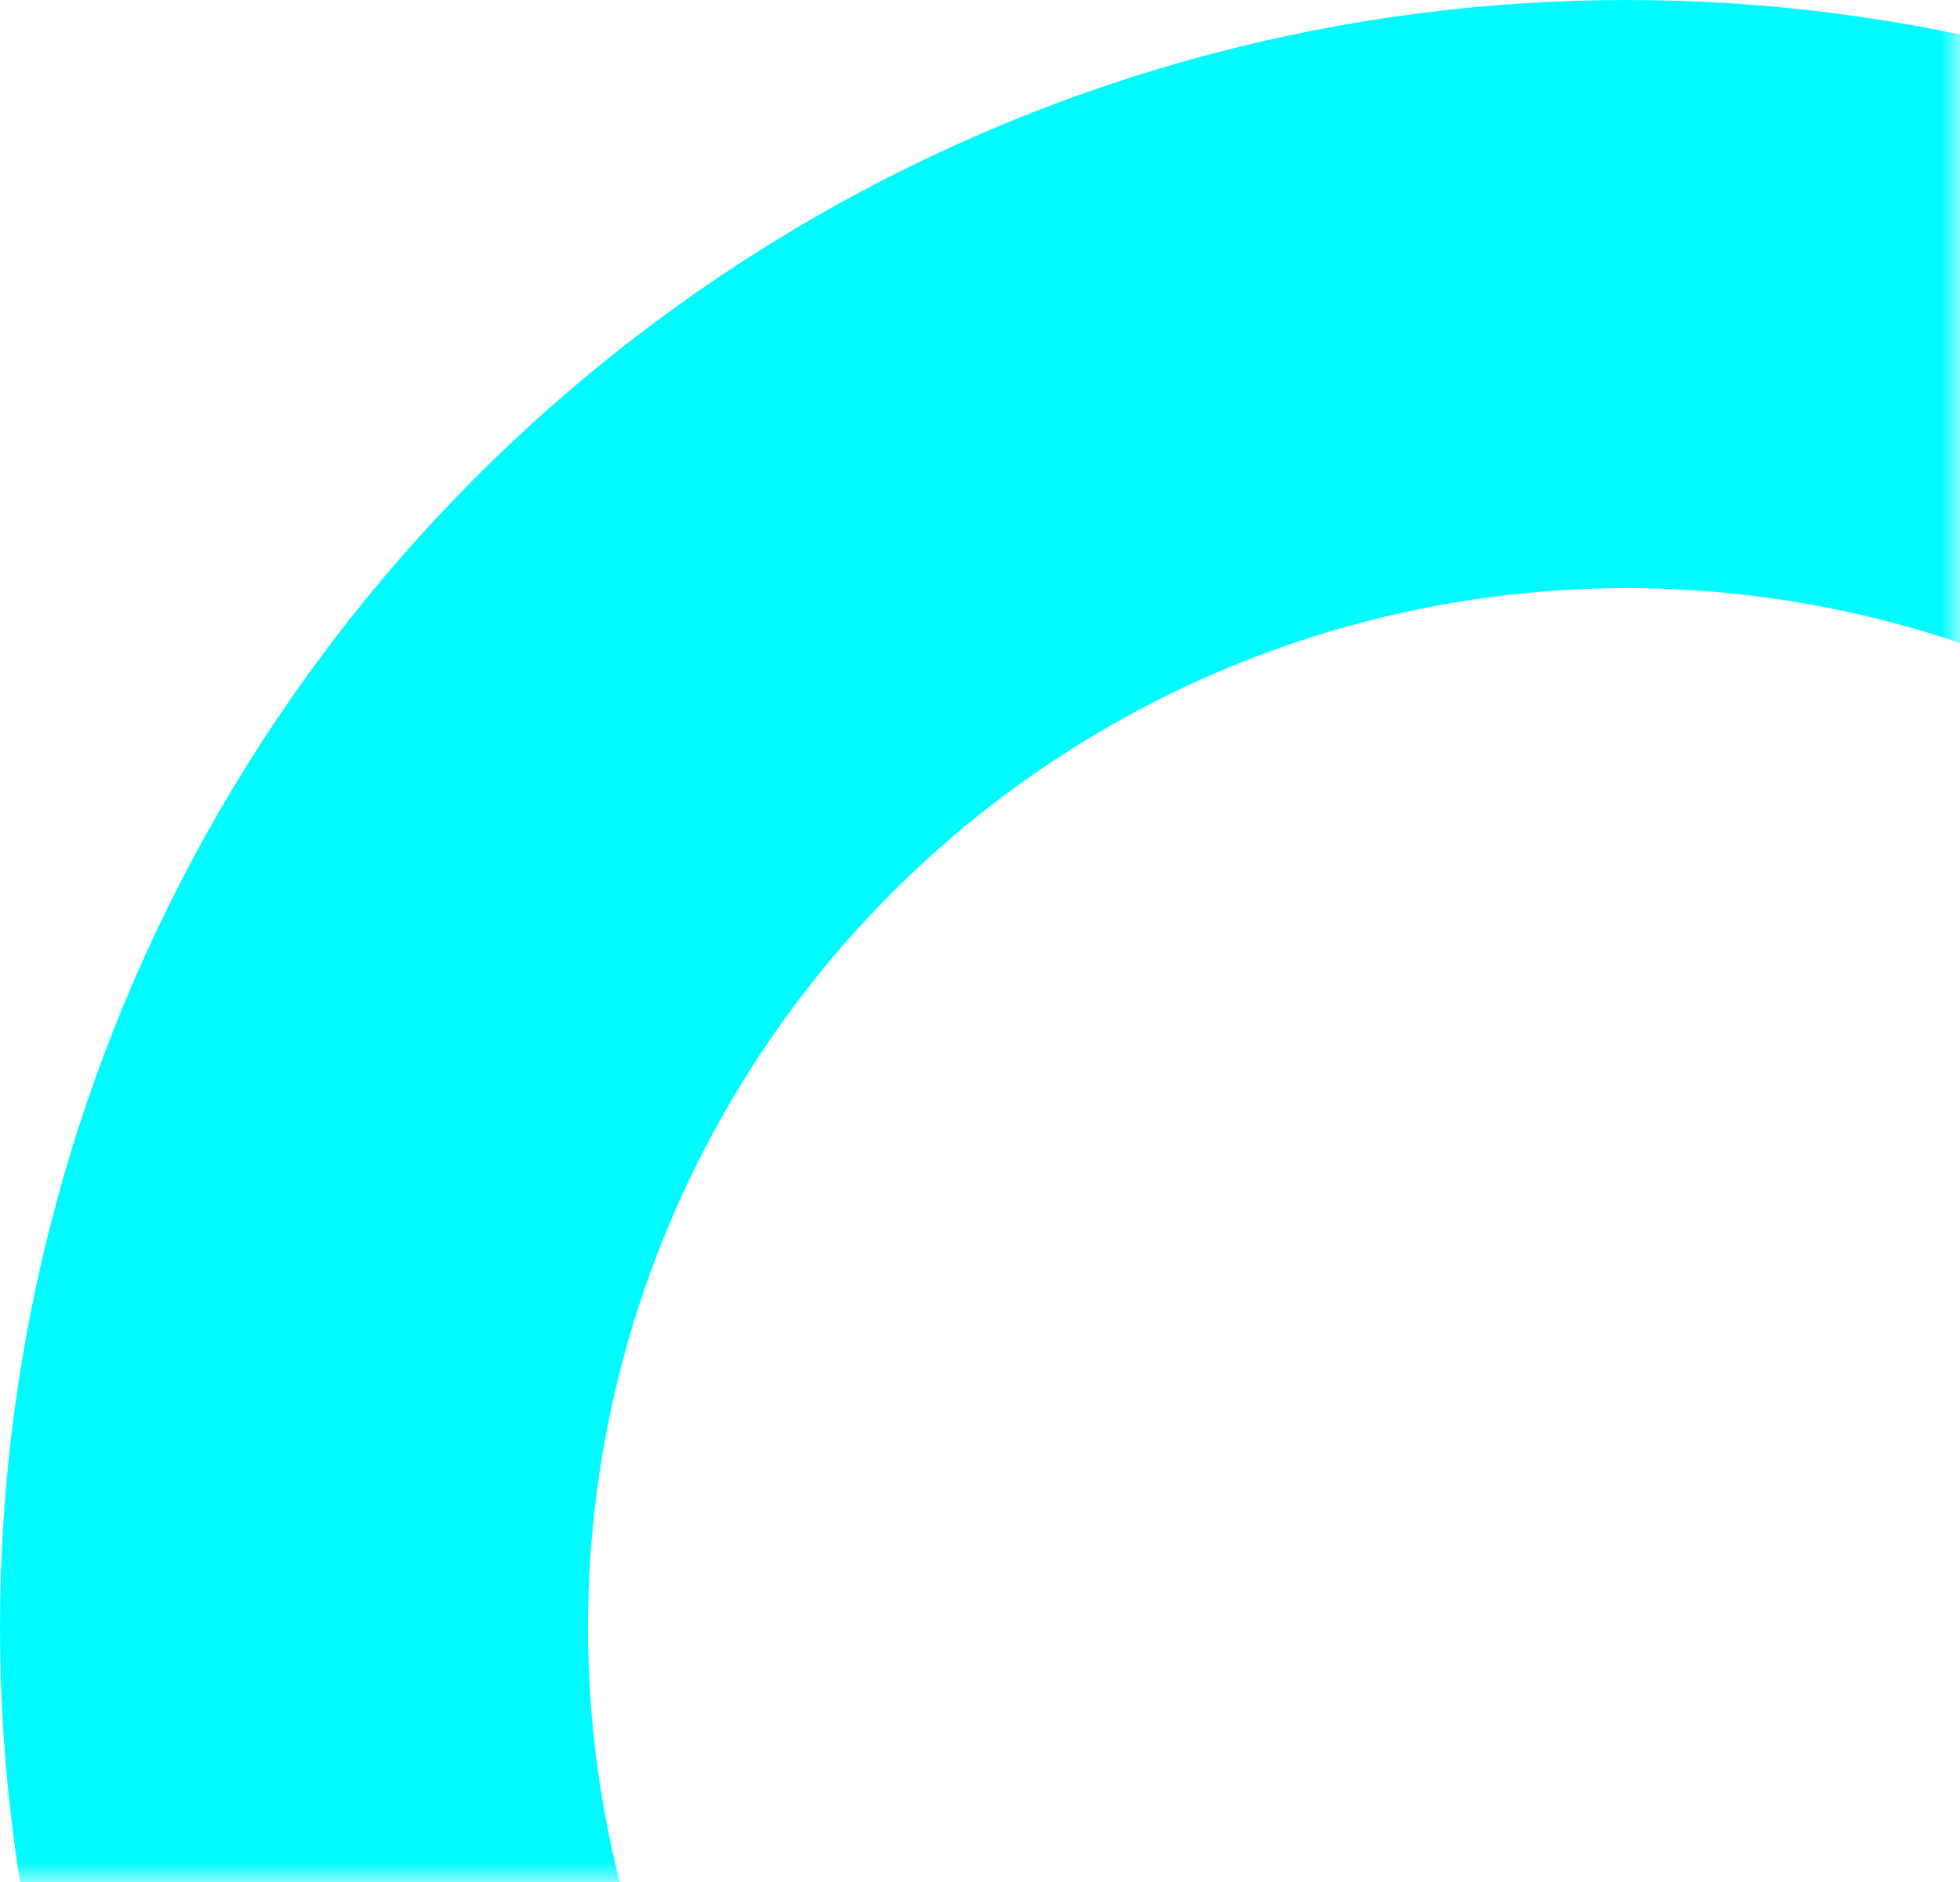 <?xml version="1.0" encoding="UTF-8"?>
<svg width="50px" height="48px" viewBox="0 0 50 48" version="1.1" xmlns="http://www.w3.org/2000/svg" xmlns:xlink="http://www.w3.org/1999/xlink">
    <!-- Generator: Sketch 58 (84663) - https://sketch.com -->
    <title>Screen Shot 2019-12-17 at 12.44.16 pm</title>
    <desc>Created with Sketch.</desc>
    <defs>
        <rect id="path-1" x="0" y="0" width="57" height="82"></rect>
    </defs>
    <g id="Symbols" stroke="none" stroke-width="1" fill="none" fill-rule="evenodd">
        <g id="Email-Sign-Up" transform="translate(-1390, -92)">
            <g id="Screen-Shot-2019-12-17-at-12.44.16-pm" transform="translate(1411.5, 99) scale(1, -1) translate(-1411.5, -99) translate(1383, 58)">
                <mask id="mask-2" fill="white">
                    <use xlink:href="#path-1"></use>
                </mask>
                <g id="Mask"></g>
                <circle id="Oval" stroke="#00FBFE" stroke-width="15" mask="url(#mask-2)" cx="48.5" cy="6.5" r="34"></circle>
            </g>
        </g>
    </g>
</svg>